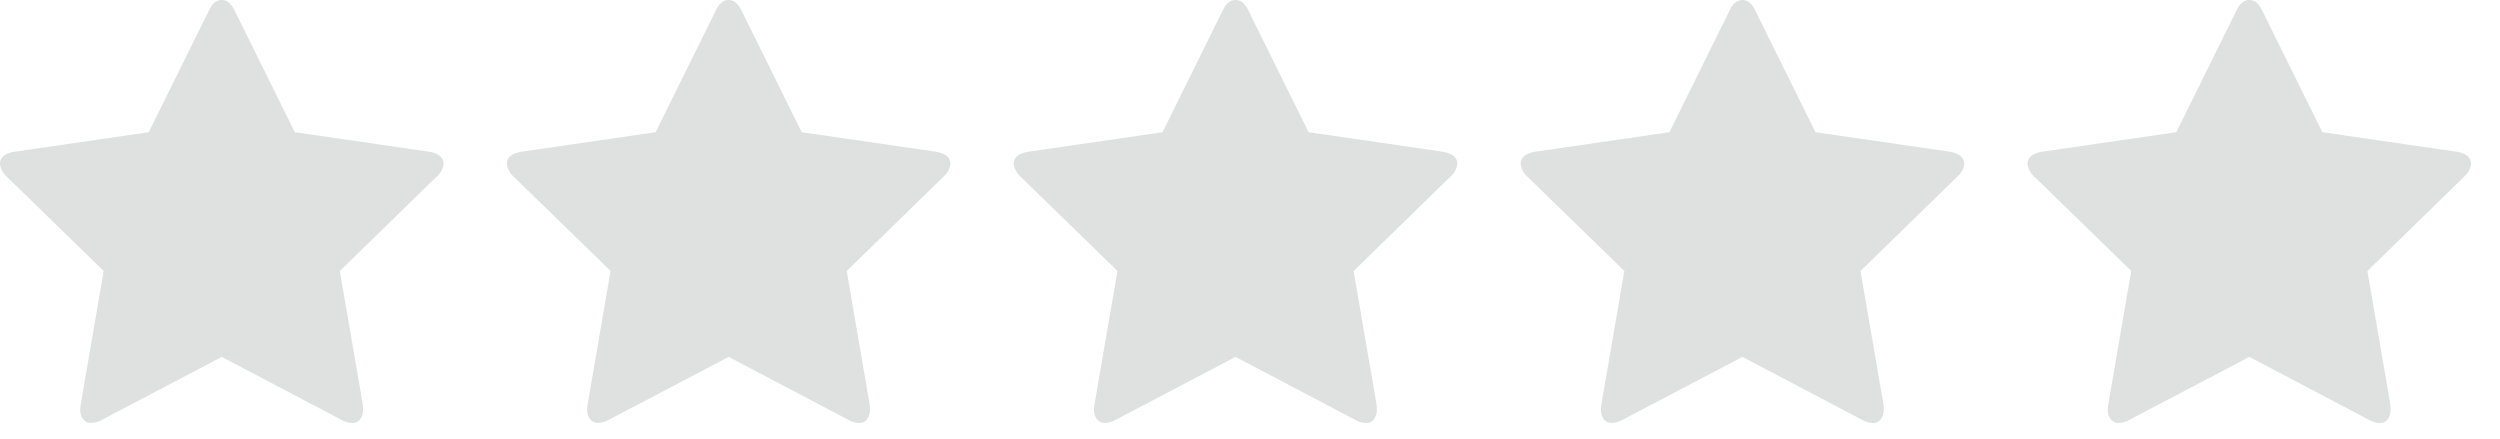 <svg xmlns="http://www.w3.org/2000/svg" xmlns:xlink="http://www.w3.org/1999/xlink" width="78.913" height="13.851" viewBox="0 0 78.913 13.851">
  <defs>
    <clipPath id="clip-path">
      <rect width="78.913" height="13.851" fill="none"/>
    </clipPath>
  </defs>
  <g id="Repeat_Grid_25" data-name="Repeat Grid 25" transform="translate(0 0)" clip-path="url(#clip-path)">
    <g transform="translate(0 -10.99)">
      <path id="Path_143" data-name="Path 143" d="M14,16.164q0-.311-.471-.387l-4.223-.614L7.412,11.335Q7.253,10.99,7,10.99t-.412.345L4.695,15.163l-4.224.614Q0,15.853,0,16.164a.641.641,0,0,0,.21.4l3.063,2.978-.724,4.207a1.366,1.366,0,0,0-.017.168.5.5,0,0,0,.088.3.305.305,0,0,0,.265.122.714.714,0,0,0,.337-.1L7,22.256l3.778,1.986a.681.681,0,0,0,.336.1.3.3,0,0,0,.257-.122.5.5,0,0,0,.088-.3,1.271,1.271,0,0,0-.008-.168l-.724-4.207,3.054-2.978A.608.608,0,0,0,14,16.164Z" fill="#dfe0e0"/>
    </g>
    <g transform="translate(16 -10.99)">
      <path id="Path_143-2" data-name="Path 143" d="M14,16.164q0-.311-.471-.387l-4.223-.614L7.412,11.335Q7.253,10.99,7,10.99t-.412.345L4.695,15.163l-4.224.614Q0,15.853,0,16.164a.641.641,0,0,0,.21.4l3.063,2.978-.724,4.207a1.366,1.366,0,0,0-.017.168.5.5,0,0,0,.088.3.305.305,0,0,0,.265.122.714.714,0,0,0,.337-.1L7,22.256l3.778,1.986a.681.681,0,0,0,.336.1.3.3,0,0,0,.257-.122.5.5,0,0,0,.088-.3,1.271,1.271,0,0,0-.008-.168l-.724-4.207,3.054-2.978A.608.608,0,0,0,14,16.164Z" fill="#dfe0e0"/>
    </g>
    <g transform="translate(32 -10.99)">
      <path id="Path_143-3" data-name="Path 143" d="M14,16.164q0-.311-.471-.387l-4.223-.614L7.412,11.335Q7.253,10.99,7,10.99t-.412.345L4.695,15.163l-4.224.614Q0,15.853,0,16.164a.641.641,0,0,0,.21.4l3.063,2.978-.724,4.207a1.366,1.366,0,0,0-.017.168.5.5,0,0,0,.088.3.305.305,0,0,0,.265.122.714.714,0,0,0,.337-.1L7,22.256l3.778,1.986a.681.681,0,0,0,.336.1.3.3,0,0,0,.257-.122.5.5,0,0,0,.088-.3,1.271,1.271,0,0,0-.008-.168l-.724-4.207,3.054-2.978A.608.608,0,0,0,14,16.164Z" fill="#dfe0e0"/>
    </g>
    <g transform="translate(48 -10.99)">
      <path id="Path_143-4" data-name="Path 143" d="M14,16.164q0-.311-.471-.387l-4.223-.614L7.412,11.335Q7.253,10.99,7,10.99t-.412.345L4.695,15.163l-4.224.614Q0,15.853,0,16.164a.641.641,0,0,0,.21.4l3.063,2.978-.724,4.207a1.366,1.366,0,0,0-.017.168.5.5,0,0,0,.088.3.305.305,0,0,0,.265.122.714.714,0,0,0,.337-.1L7,22.256l3.778,1.986a.681.681,0,0,0,.336.1.3.3,0,0,0,.257-.122.5.5,0,0,0,.088-.3,1.271,1.271,0,0,0-.008-.168l-.724-4.207,3.054-2.978A.608.608,0,0,0,14,16.164Z" fill="#dfe0e0"/>
    </g>
    <g transform="translate(64 -10.99)">
      <path id="Path_143-5" data-name="Path 143" d="M14,16.164q0-.311-.471-.387l-4.223-.614L7.412,11.335Q7.253,10.99,7,10.99t-.412.345L4.695,15.163l-4.224.614Q0,15.853,0,16.164a.641.641,0,0,0,.21.4l3.063,2.978-.724,4.207a1.366,1.366,0,0,0-.017.168.5.5,0,0,0,.088.3.305.305,0,0,0,.265.122.714.714,0,0,0,.337-.1L7,22.256l3.778,1.986a.681.681,0,0,0,.336.1.3.3,0,0,0,.257-.122.5.5,0,0,0,.088-.3,1.271,1.271,0,0,0-.008-.168l-.724-4.207,3.054-2.978A.608.608,0,0,0,14,16.164Z" fill="#dfe0e0"/>
    </g>
  </g>
</svg>
